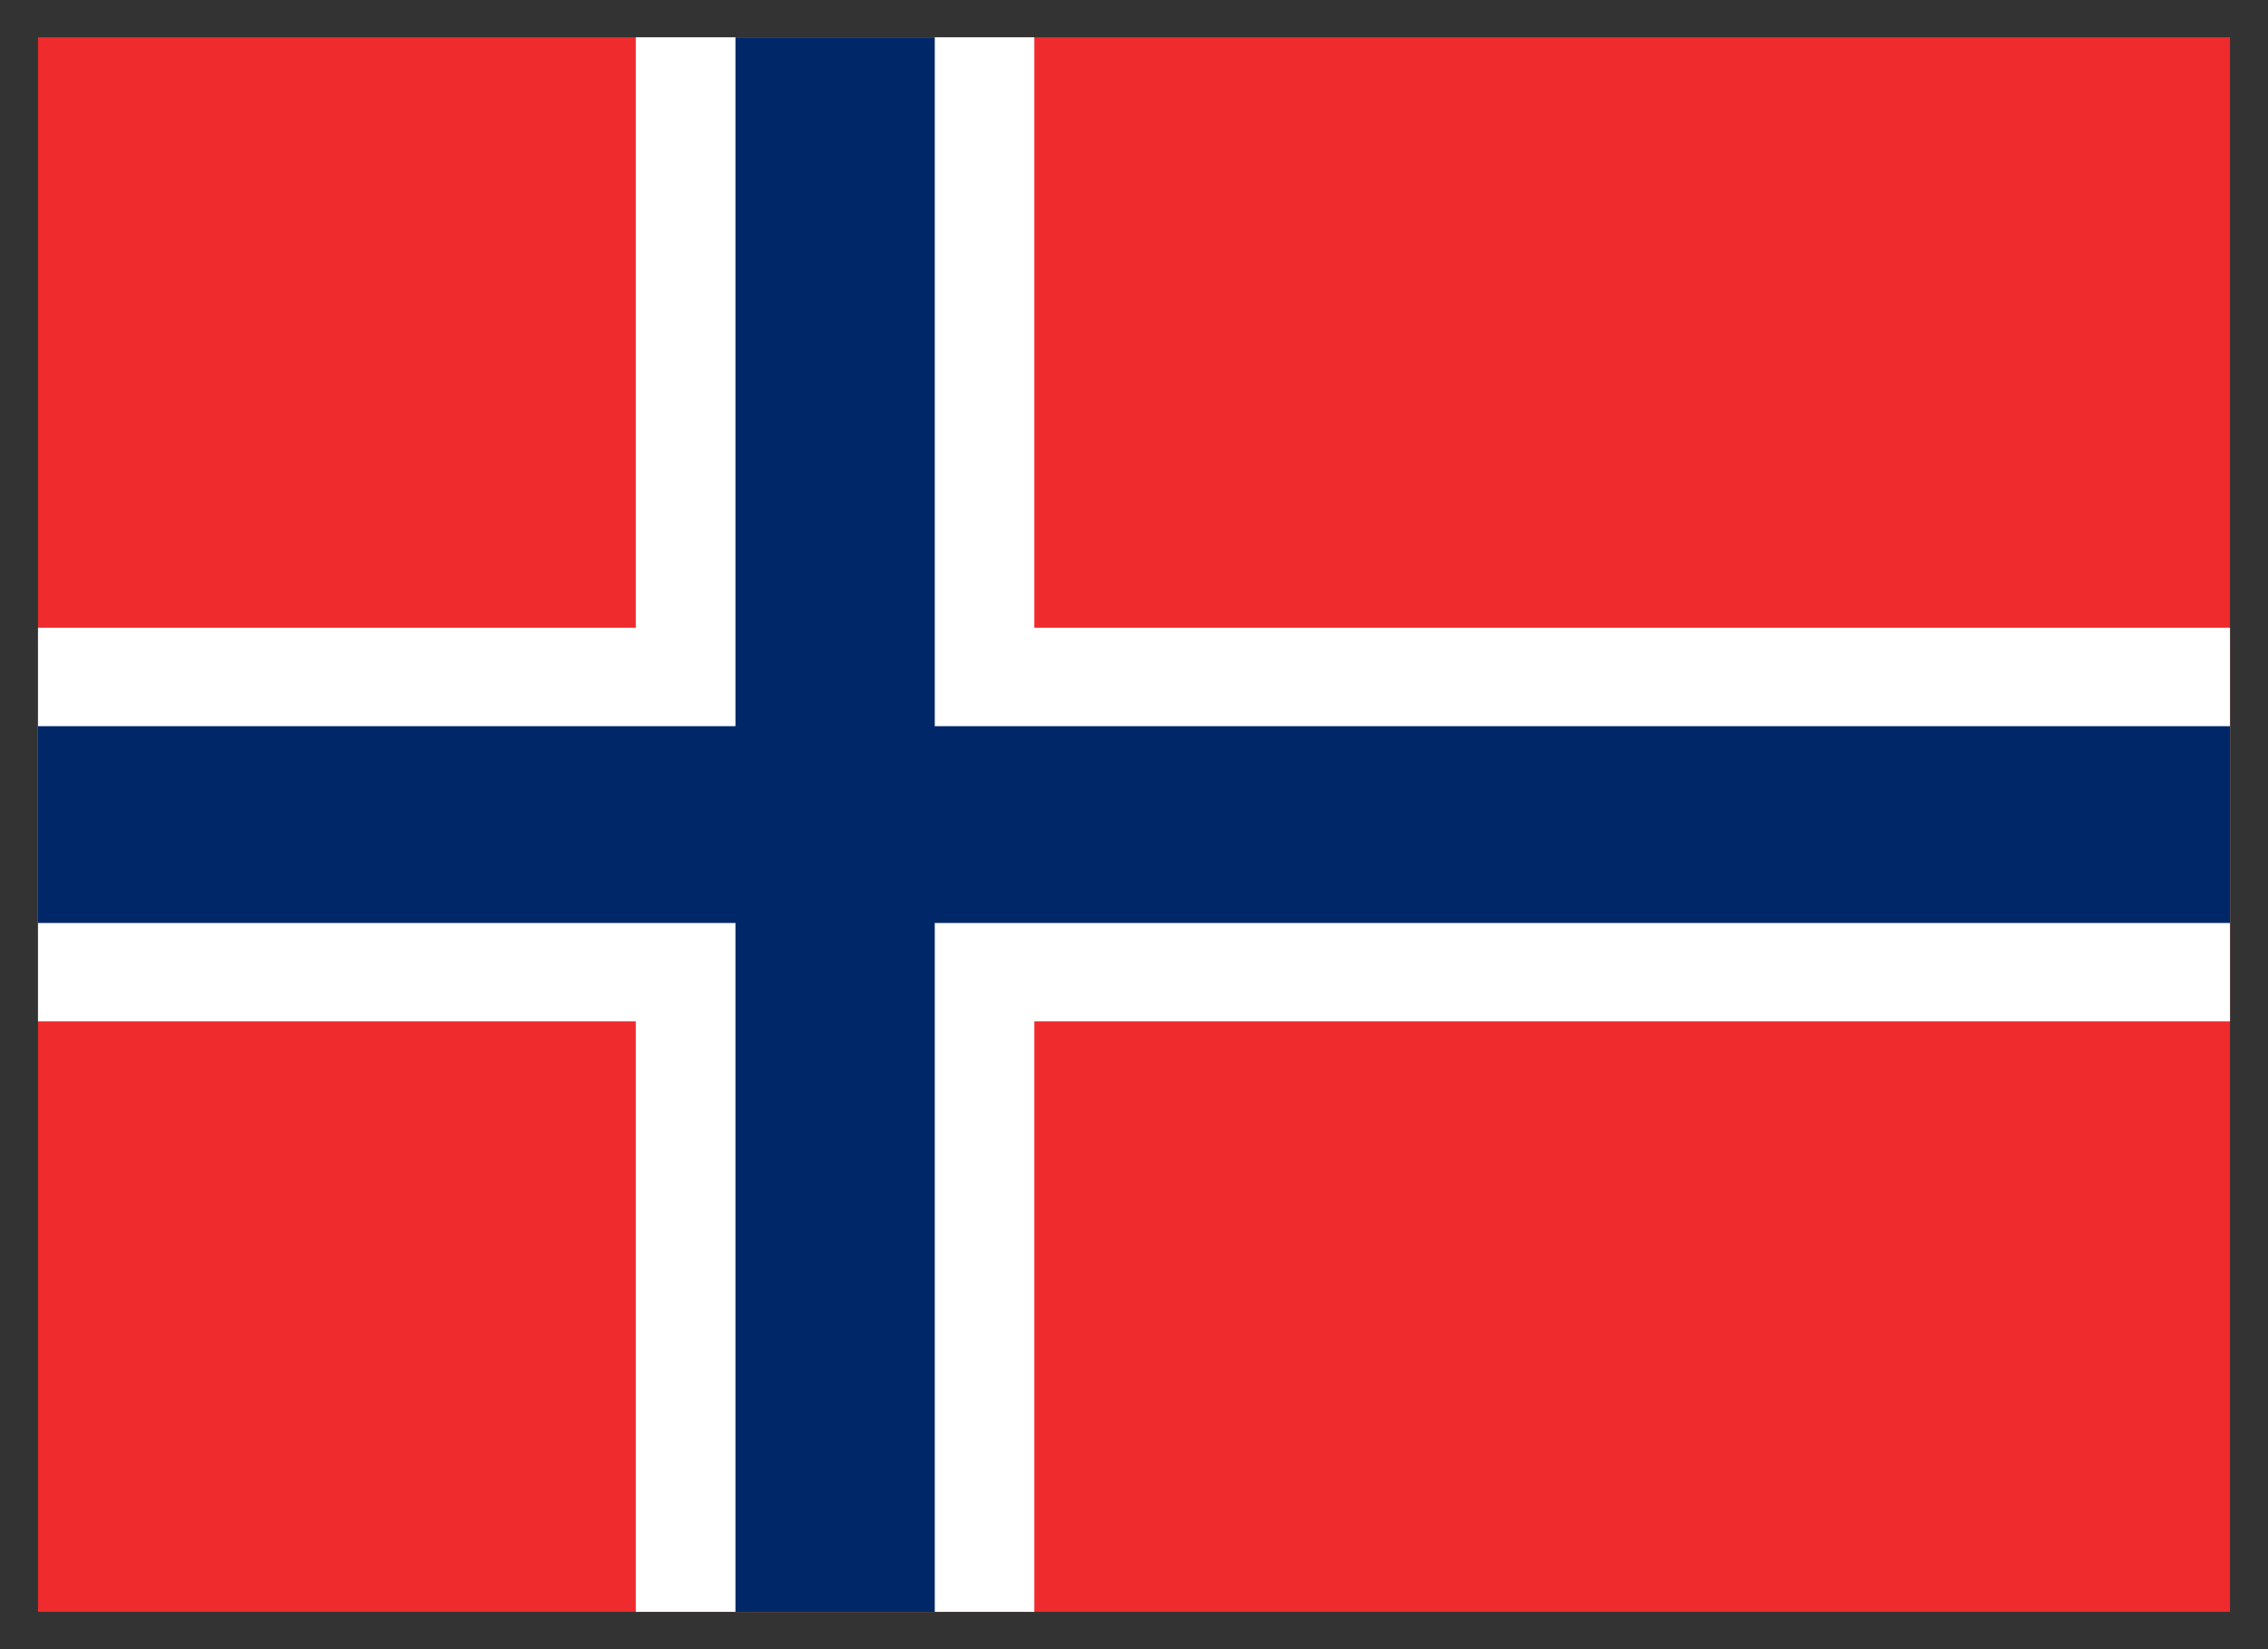 <svg width="33" height="24" viewBox="0 0 33 24" fill="none" xmlns="http://www.w3.org/2000/svg">
<rect x="0" y="0" width="33" height="24" fill="#333333" stroke="none"/>
<g clip-path="url(#clip0_142_4)">
<path d="M0.553 0.543H32.447V23.457H0.553V0.543Z" fill="#EF2B2D"/>
<path d="M9.251 0.543H15.05V23.457H9.251V0.543Z" fill="white"/>
<path d="M0.553 9.136H32.447V14.864H0.553V9.136Z" fill="white"/>
<path d="M10.701 0.543H13.601V23.457H10.701V0.543Z" fill="#002868"/>
<path d="M0.553 10.568H32.447V13.432H0.553V10.568Z" fill="#002868"/>
</g>
<defs>
<clipPath id="clip0_142_4">
<rect width="32" height="23" fill="white" transform="translate(0.5 0.5)"/>
</clipPath>
</defs>
</svg>
